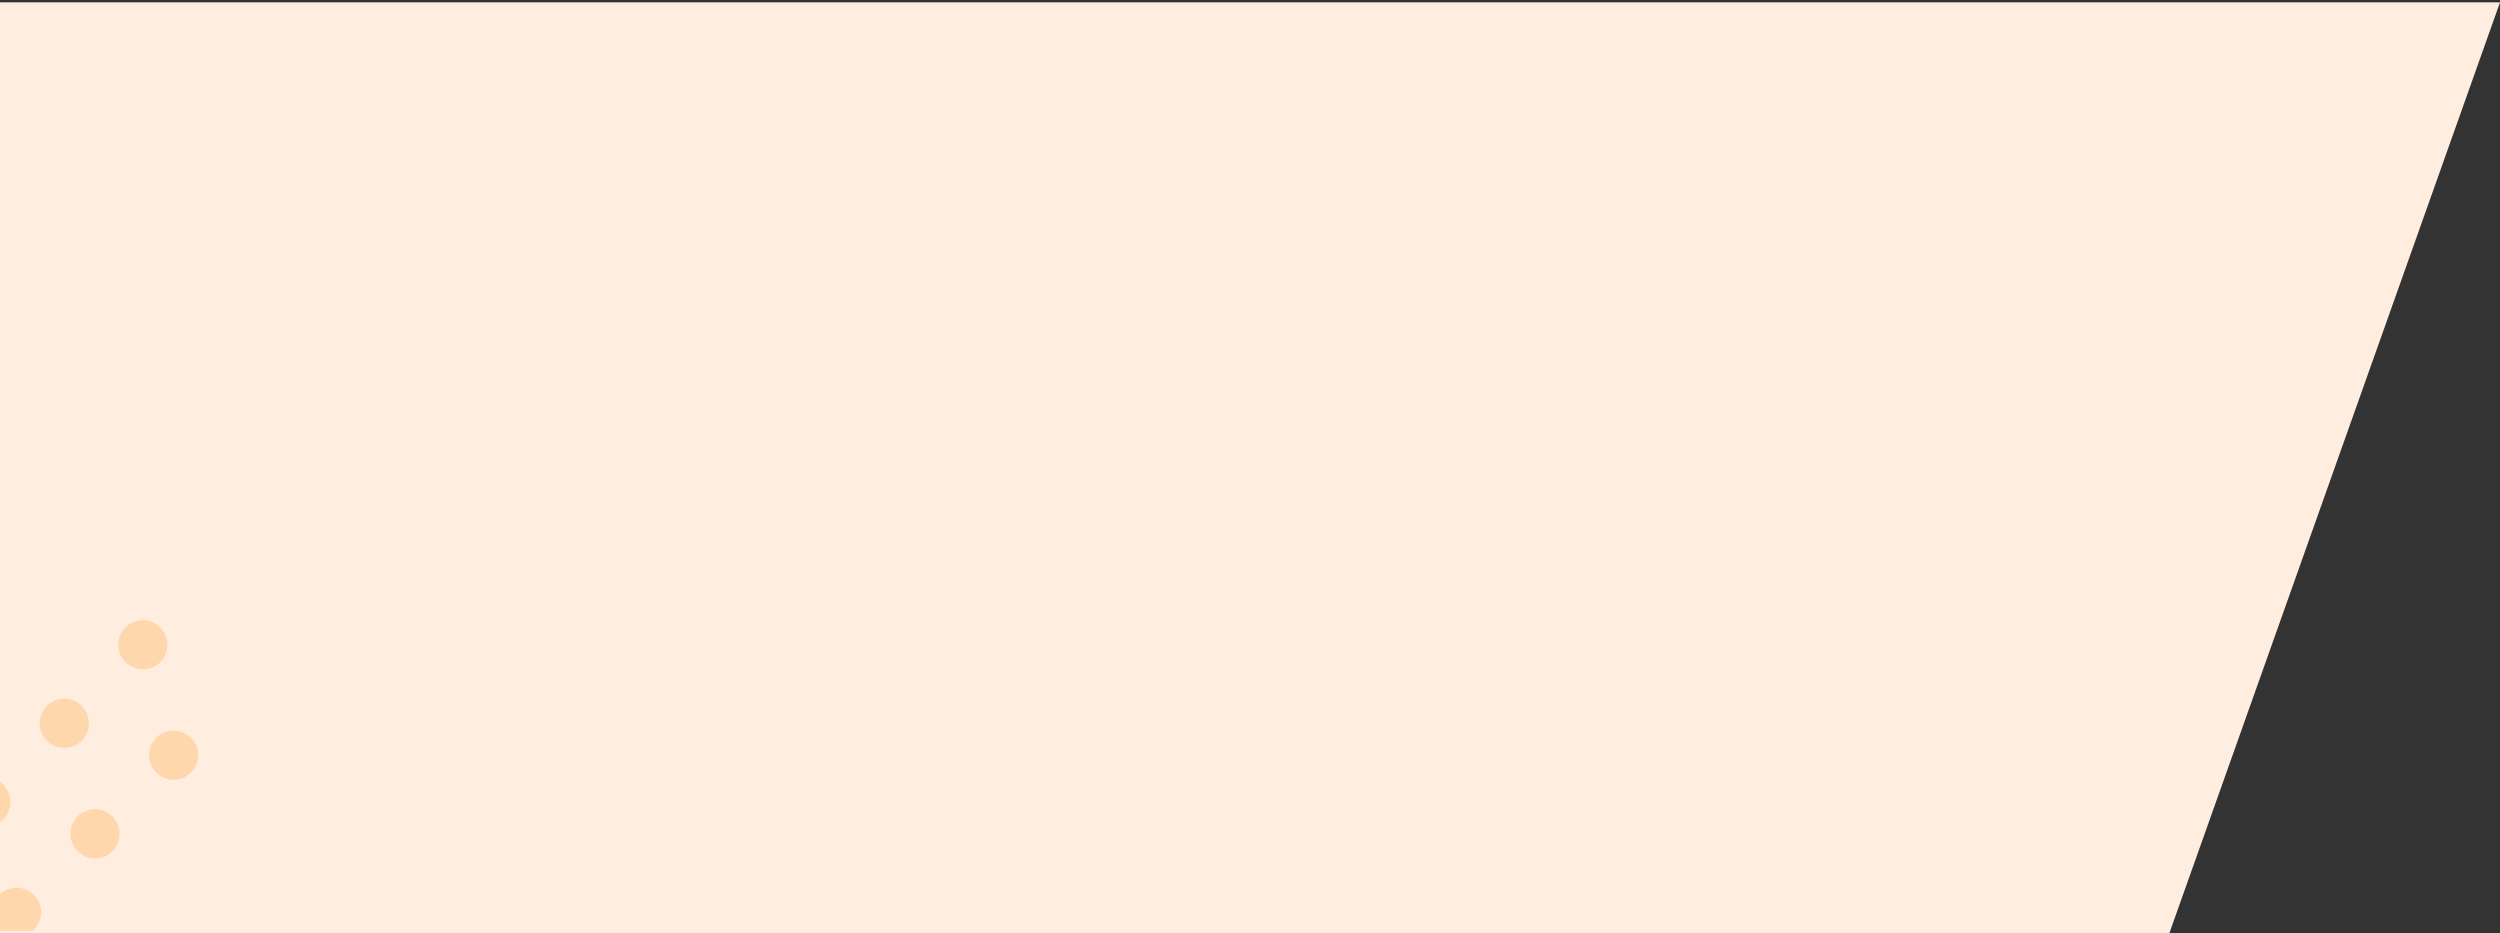 <svg xmlns="http://www.w3.org/2000/svg" xmlns:xlink="http://www.w3.org/1999/xlink" width="1057.164" height="394.665" viewBox="0 0 1057.164 394.665">
  <rect x="0" y="0" width="1057.164" height="394.665" fill="#333333" stroke="none"/>
  <defs>
    <clipPath id="clip-path">
      <path id="Trazado_633625" data-name="Trazado 633625" d="M0,0H1057.164L917.328,393.665H0Z" transform="translate(180 395.699)" fill="#e5fdf3"/>
    </clipPath>
  </defs>
  <g id="Grupo_946847" data-name="Grupo 946847" transform="translate(-180 -537)">
    <path id="Trazado_132145" data-name="Trazado 132145" d="M0,0H1057.164L917.328,393.665H0Z" transform="translate(180 538)" fill="#ffeedf"/>
    <g id="Grupo_946738" data-name="Grupo 946738" transform="translate(0 141.301)">
      <g id="Enmascarar_grupo_700492" data-name="Enmascarar grupo 700492" clip-path="url(#clip-path)">
        <g id="Grupo_879158" data-name="Grupo 879158" transform="translate(142.382 751.656) rotate(-45)">
          <path id="Trazado_597847" data-name="Trazado 597847" d="M0,10.411A10.411,10.411,0,1,0,10.411,0,10.412,10.412,0,0,0,0,10.411" transform="translate(117.826 0)" fill="#ffd7ad"/>
          <path id="Trazado_599892" data-name="Trazado 599892" d="M0,10.411A10.411,10.411,0,1,0,10.411,0,10.412,10.412,0,0,0,0,10.411" transform="translate(93.987 42.221)" fill="#ffd7ad"/>
          <path id="Trazado_597848" data-name="Trazado 597848" d="M0,10.411A10.411,10.411,0,1,0,10.411,0,10.412,10.412,0,0,0,0,10.411" transform="translate(70.832 0)" fill="#ffd7ad"/>
          <path id="Trazado_599891" data-name="Trazado 599891" d="M0,10.411A10.411,10.411,0,1,0,10.411,0,10.412,10.412,0,0,0,0,10.411" transform="translate(46.993 42.221)" fill="#ffd7ad"/>
          <path id="Trazado_599886" data-name="Trazado 599886" d="M0,10.411A10.411,10.411,0,1,0,10.411,0,10.412,10.412,0,0,0,0,10.411" transform="translate(23.84 0.001)" fill="#ffd7ad"/>
          <path id="Trazado_599890" data-name="Trazado 599890" d="M0,10.411A10.411,10.411,0,1,0,10.411,0,10.412,10.412,0,0,0,0,10.411" transform="translate(0 42.222)" fill="#ffd7ad"/>
        </g>
      </g>
    </g>
  </g>
</svg>
